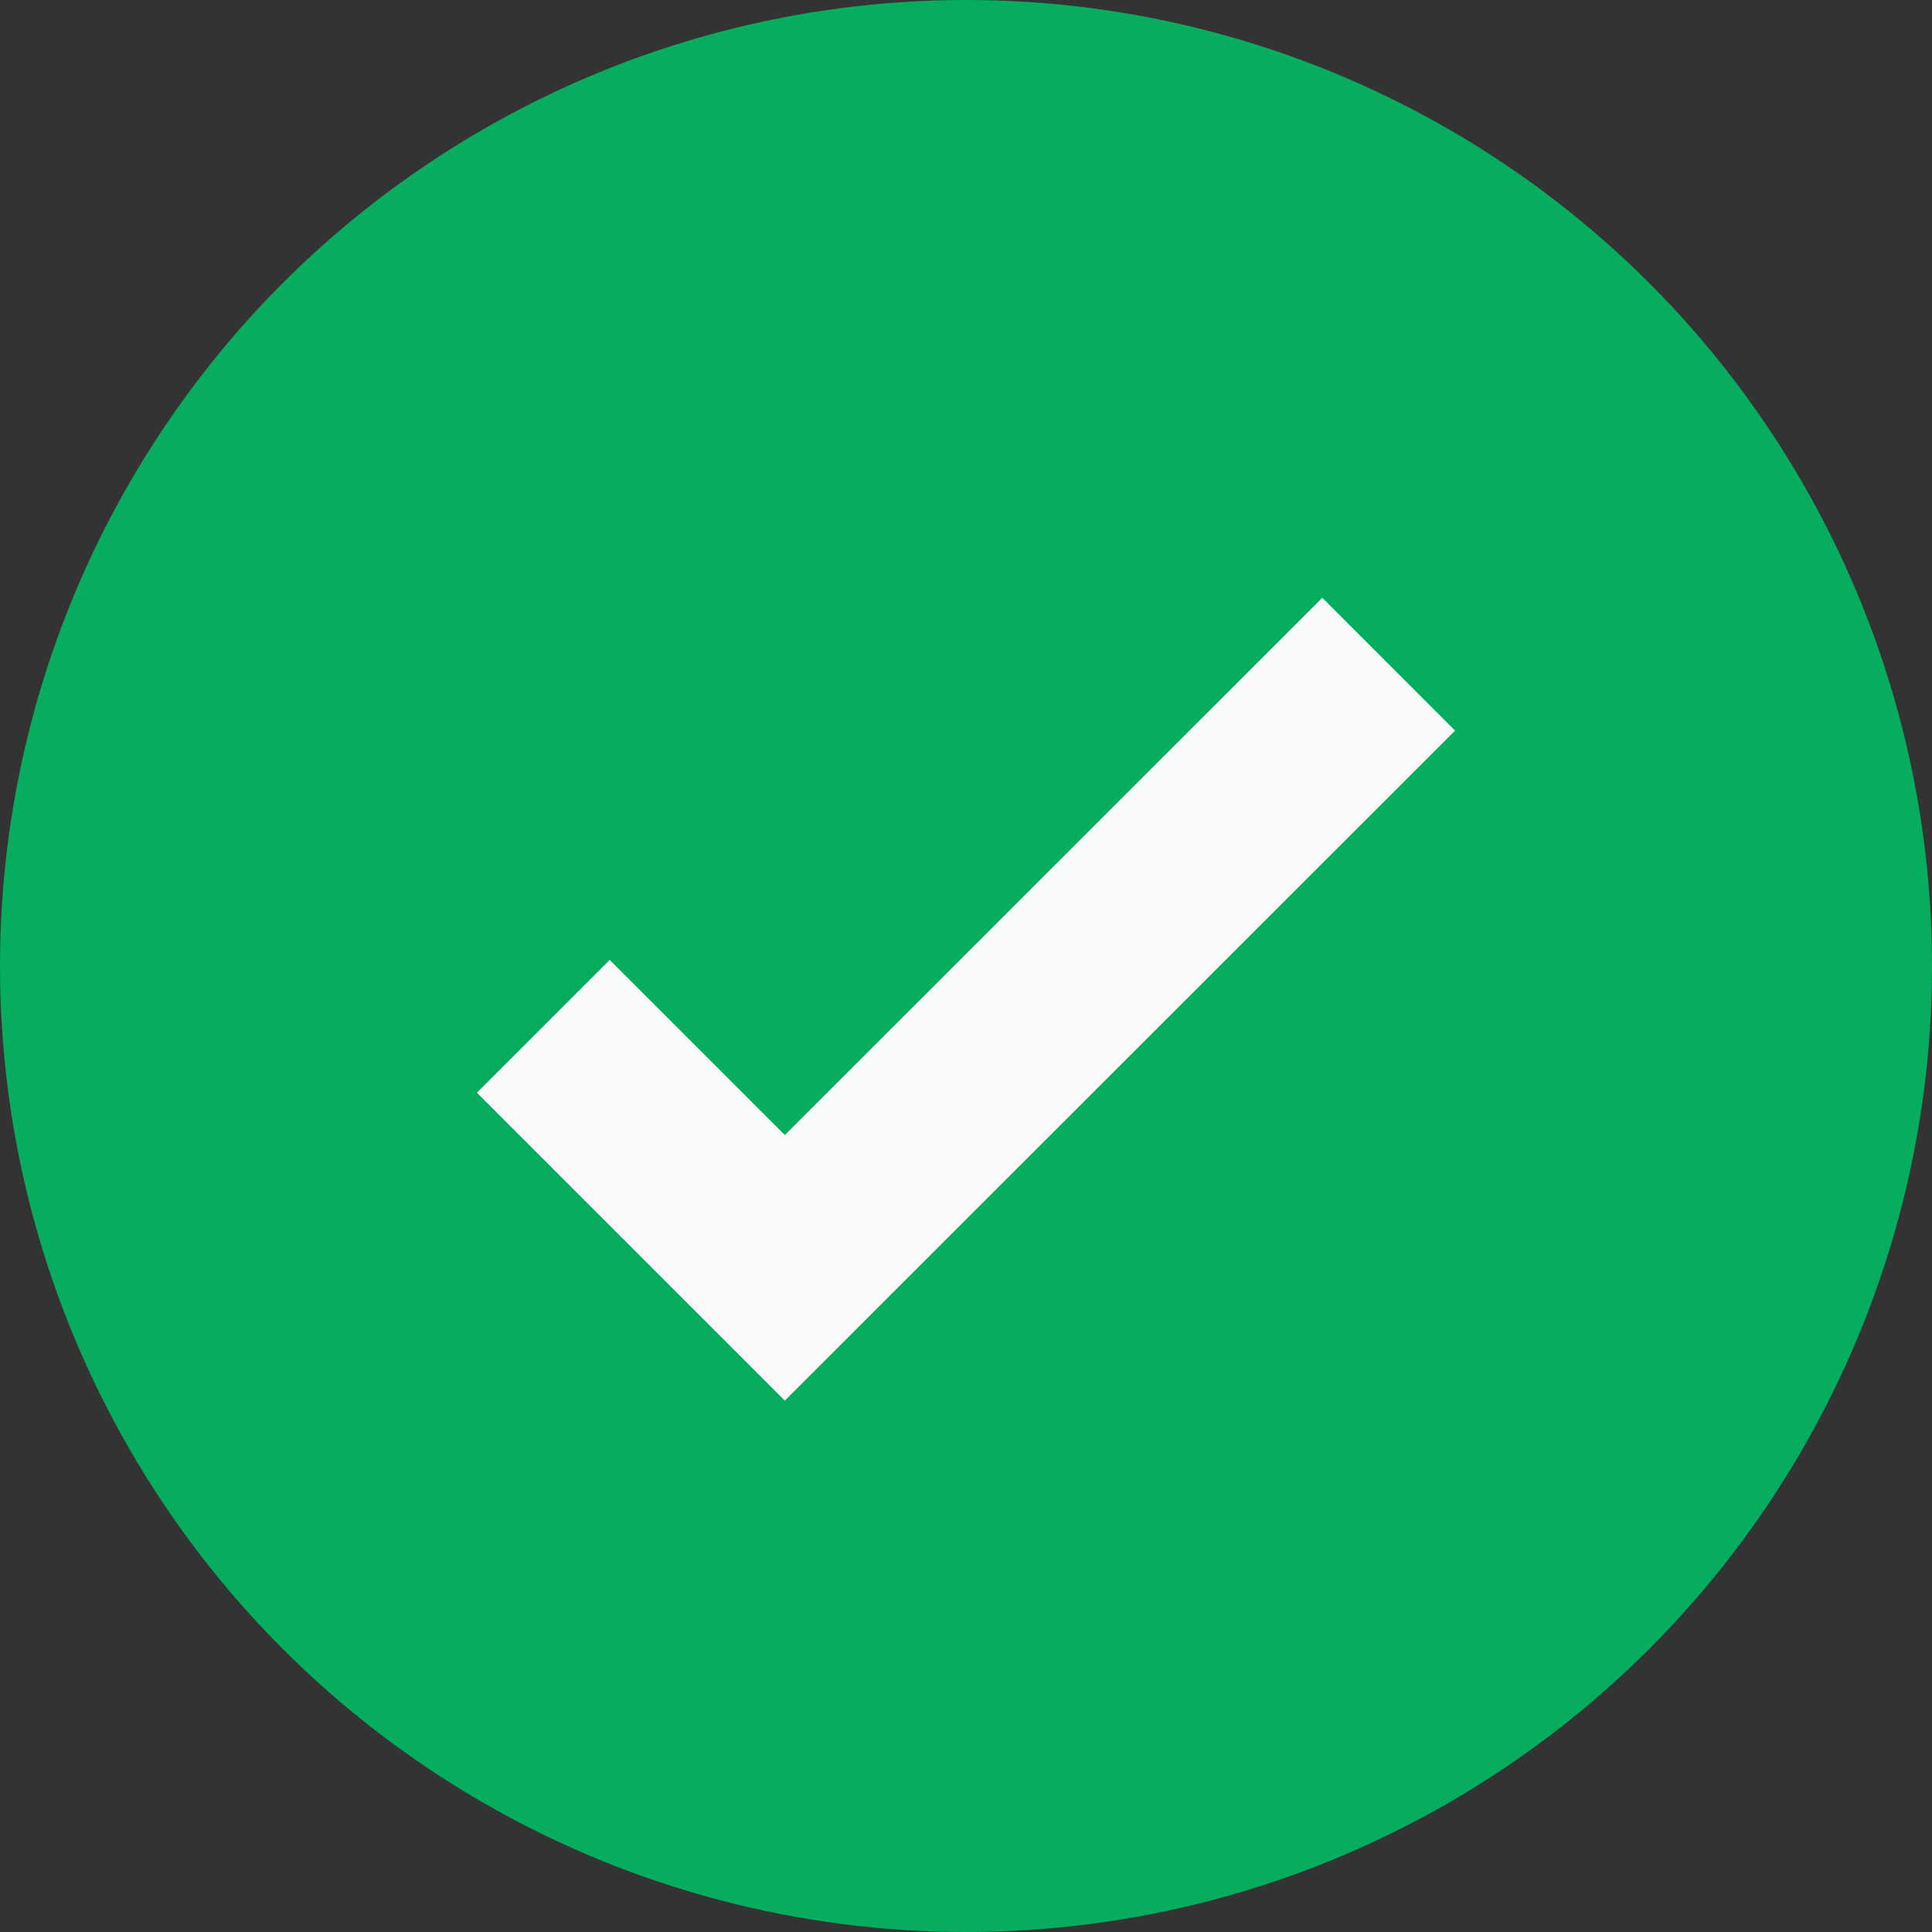 <svg width="18" height="18" viewBox="0 0 18 18" fill="none" xmlns="http://www.w3.org/2000/svg">
<rect x="0" y="0" width="18" height="18" fill="#333333" stroke="none"/>
<circle cx="9" cy="9" r="9" fill="#07AD5E"/>
<path d="M12.938 6.188L7.312 11.812L5.062 9.562" stroke="#FAF9F9" stroke-width="1.75"/>
</svg>
